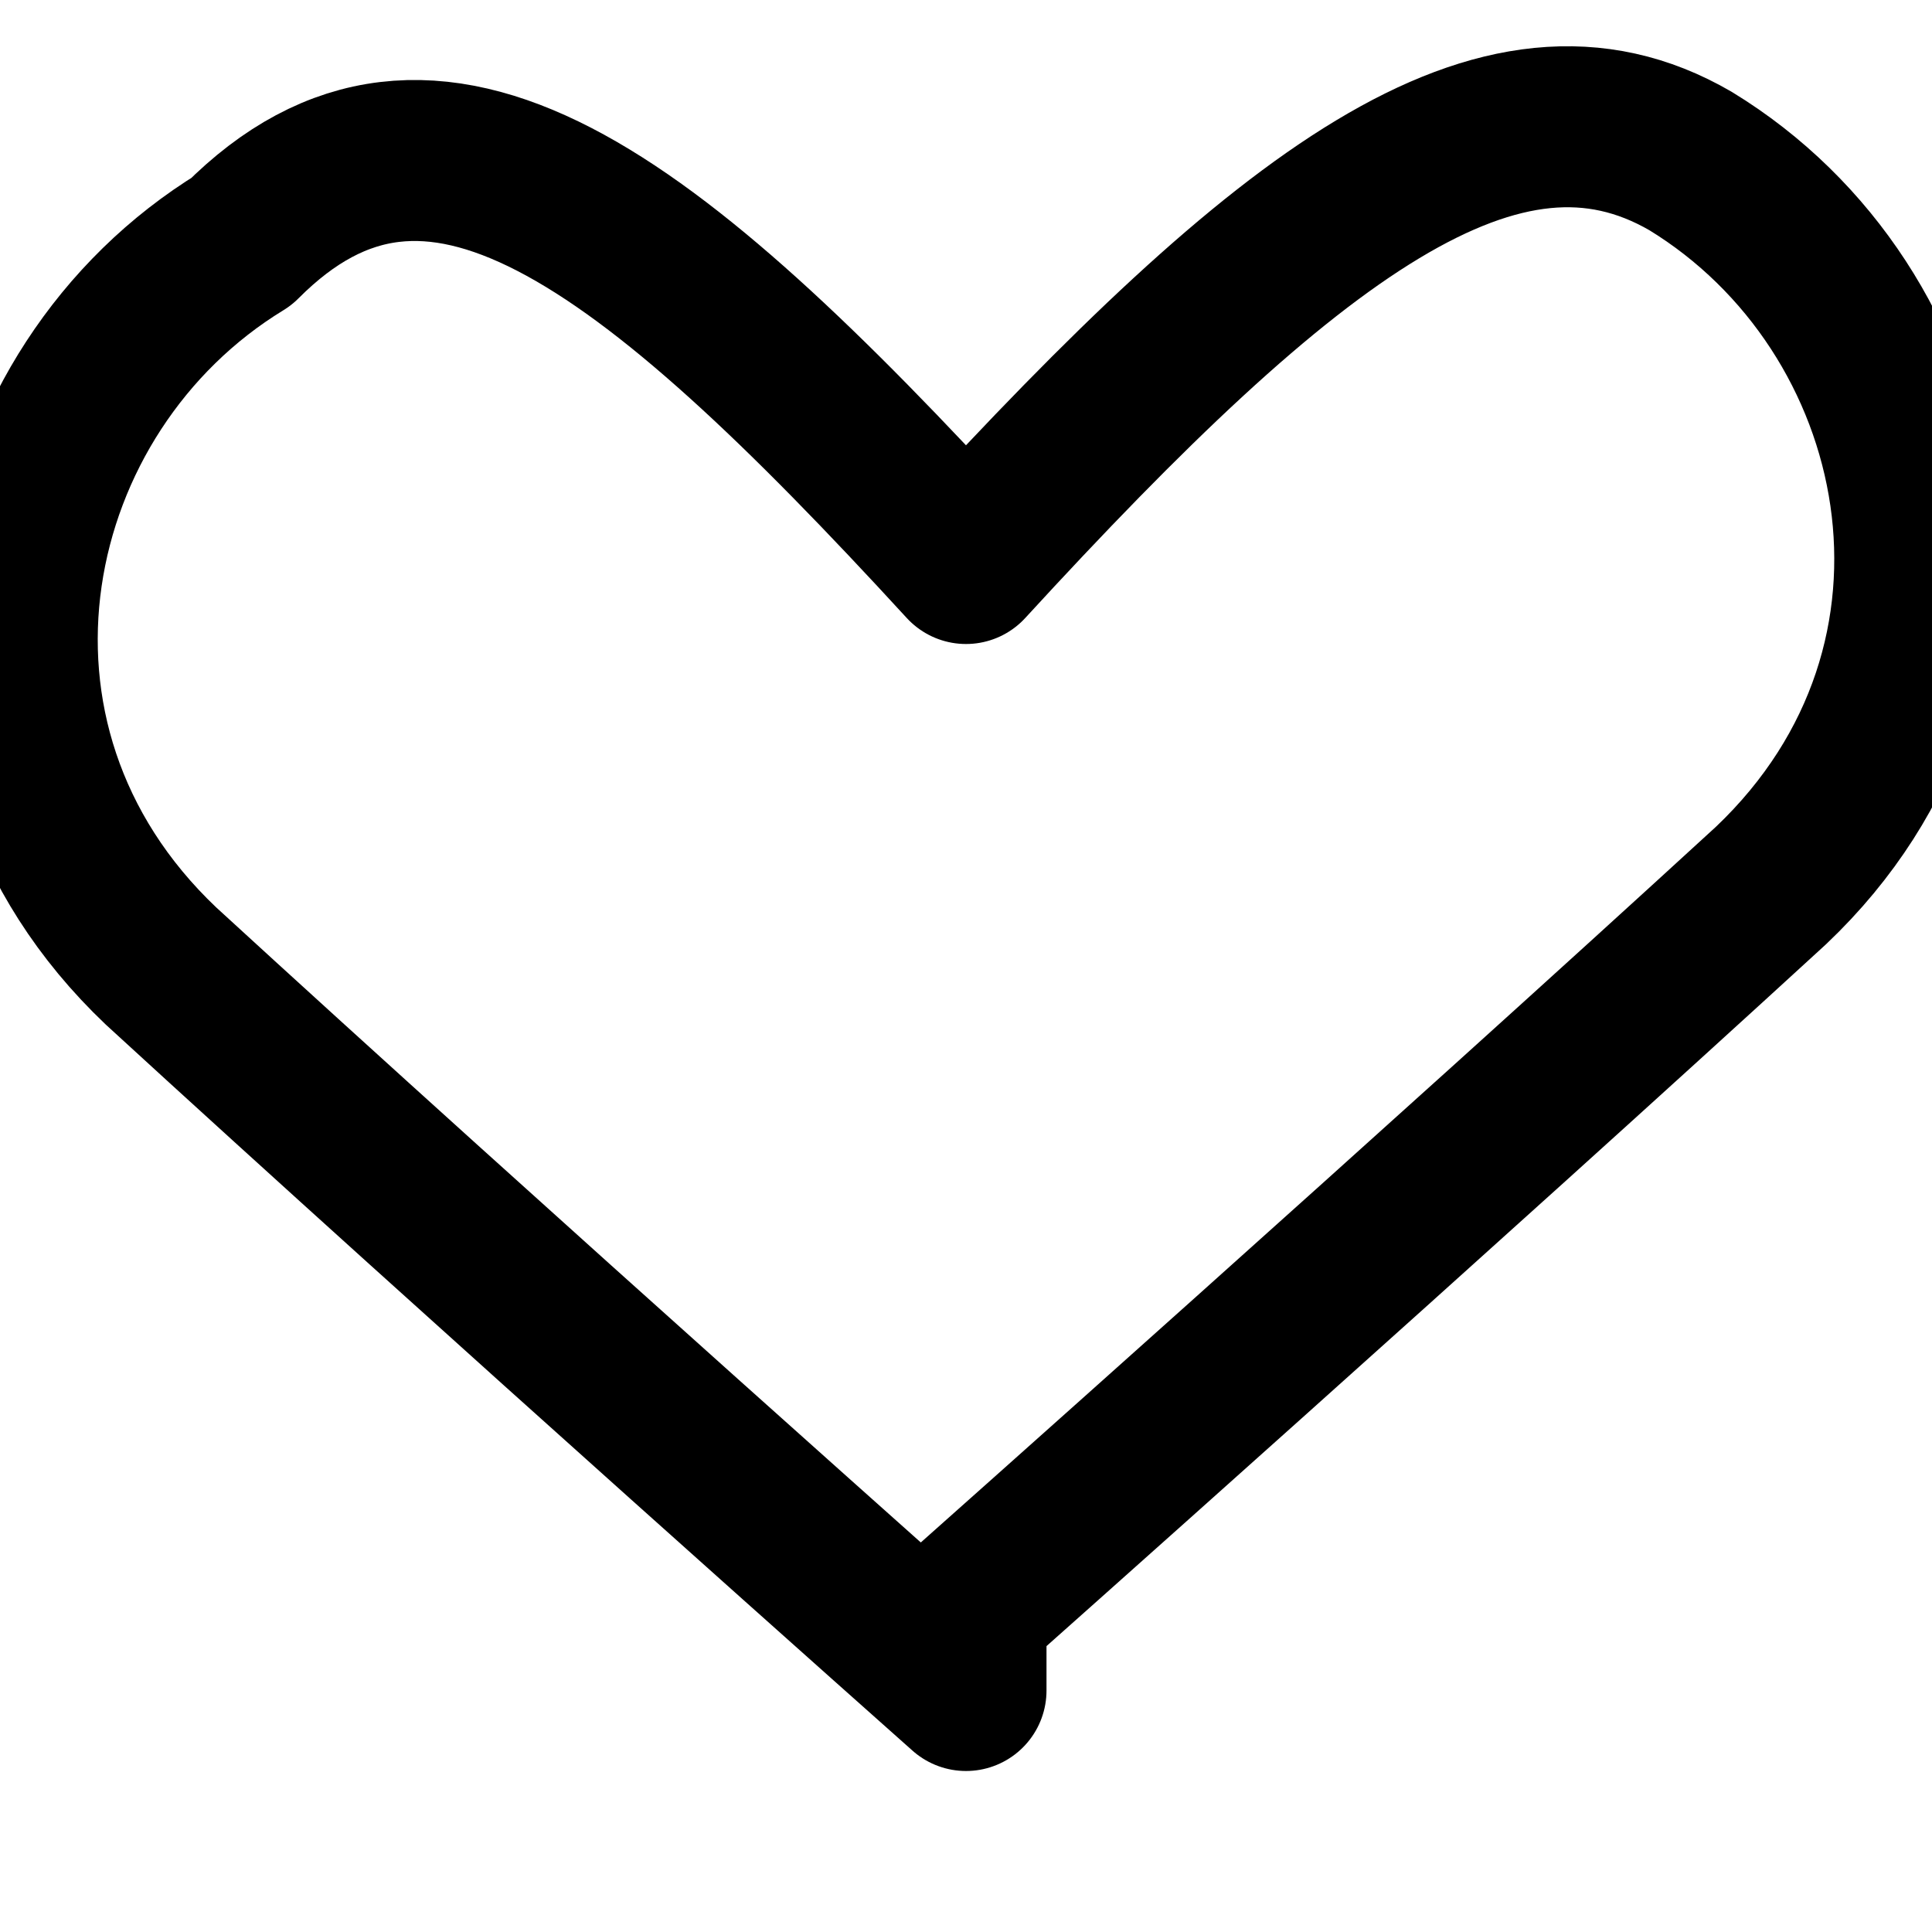 <svg xmlns="http://www.w3.org/2000/svg" viewBox="0 0 24 24" fill="none" stroke="currentColor" stroke-width="2" stroke-linecap="round" stroke-linejoin="round">
  <path d="M12 21s-6-5.33-10-9c-2.94-2.79-2-7.17 1-9C5.36.63 8 2.64 12 7c4-4.36 6.64-6.37 9-5 3 1.83 3.94 6.21 1 9-4 3.67-10 9-10 9z"></path>
</svg>
